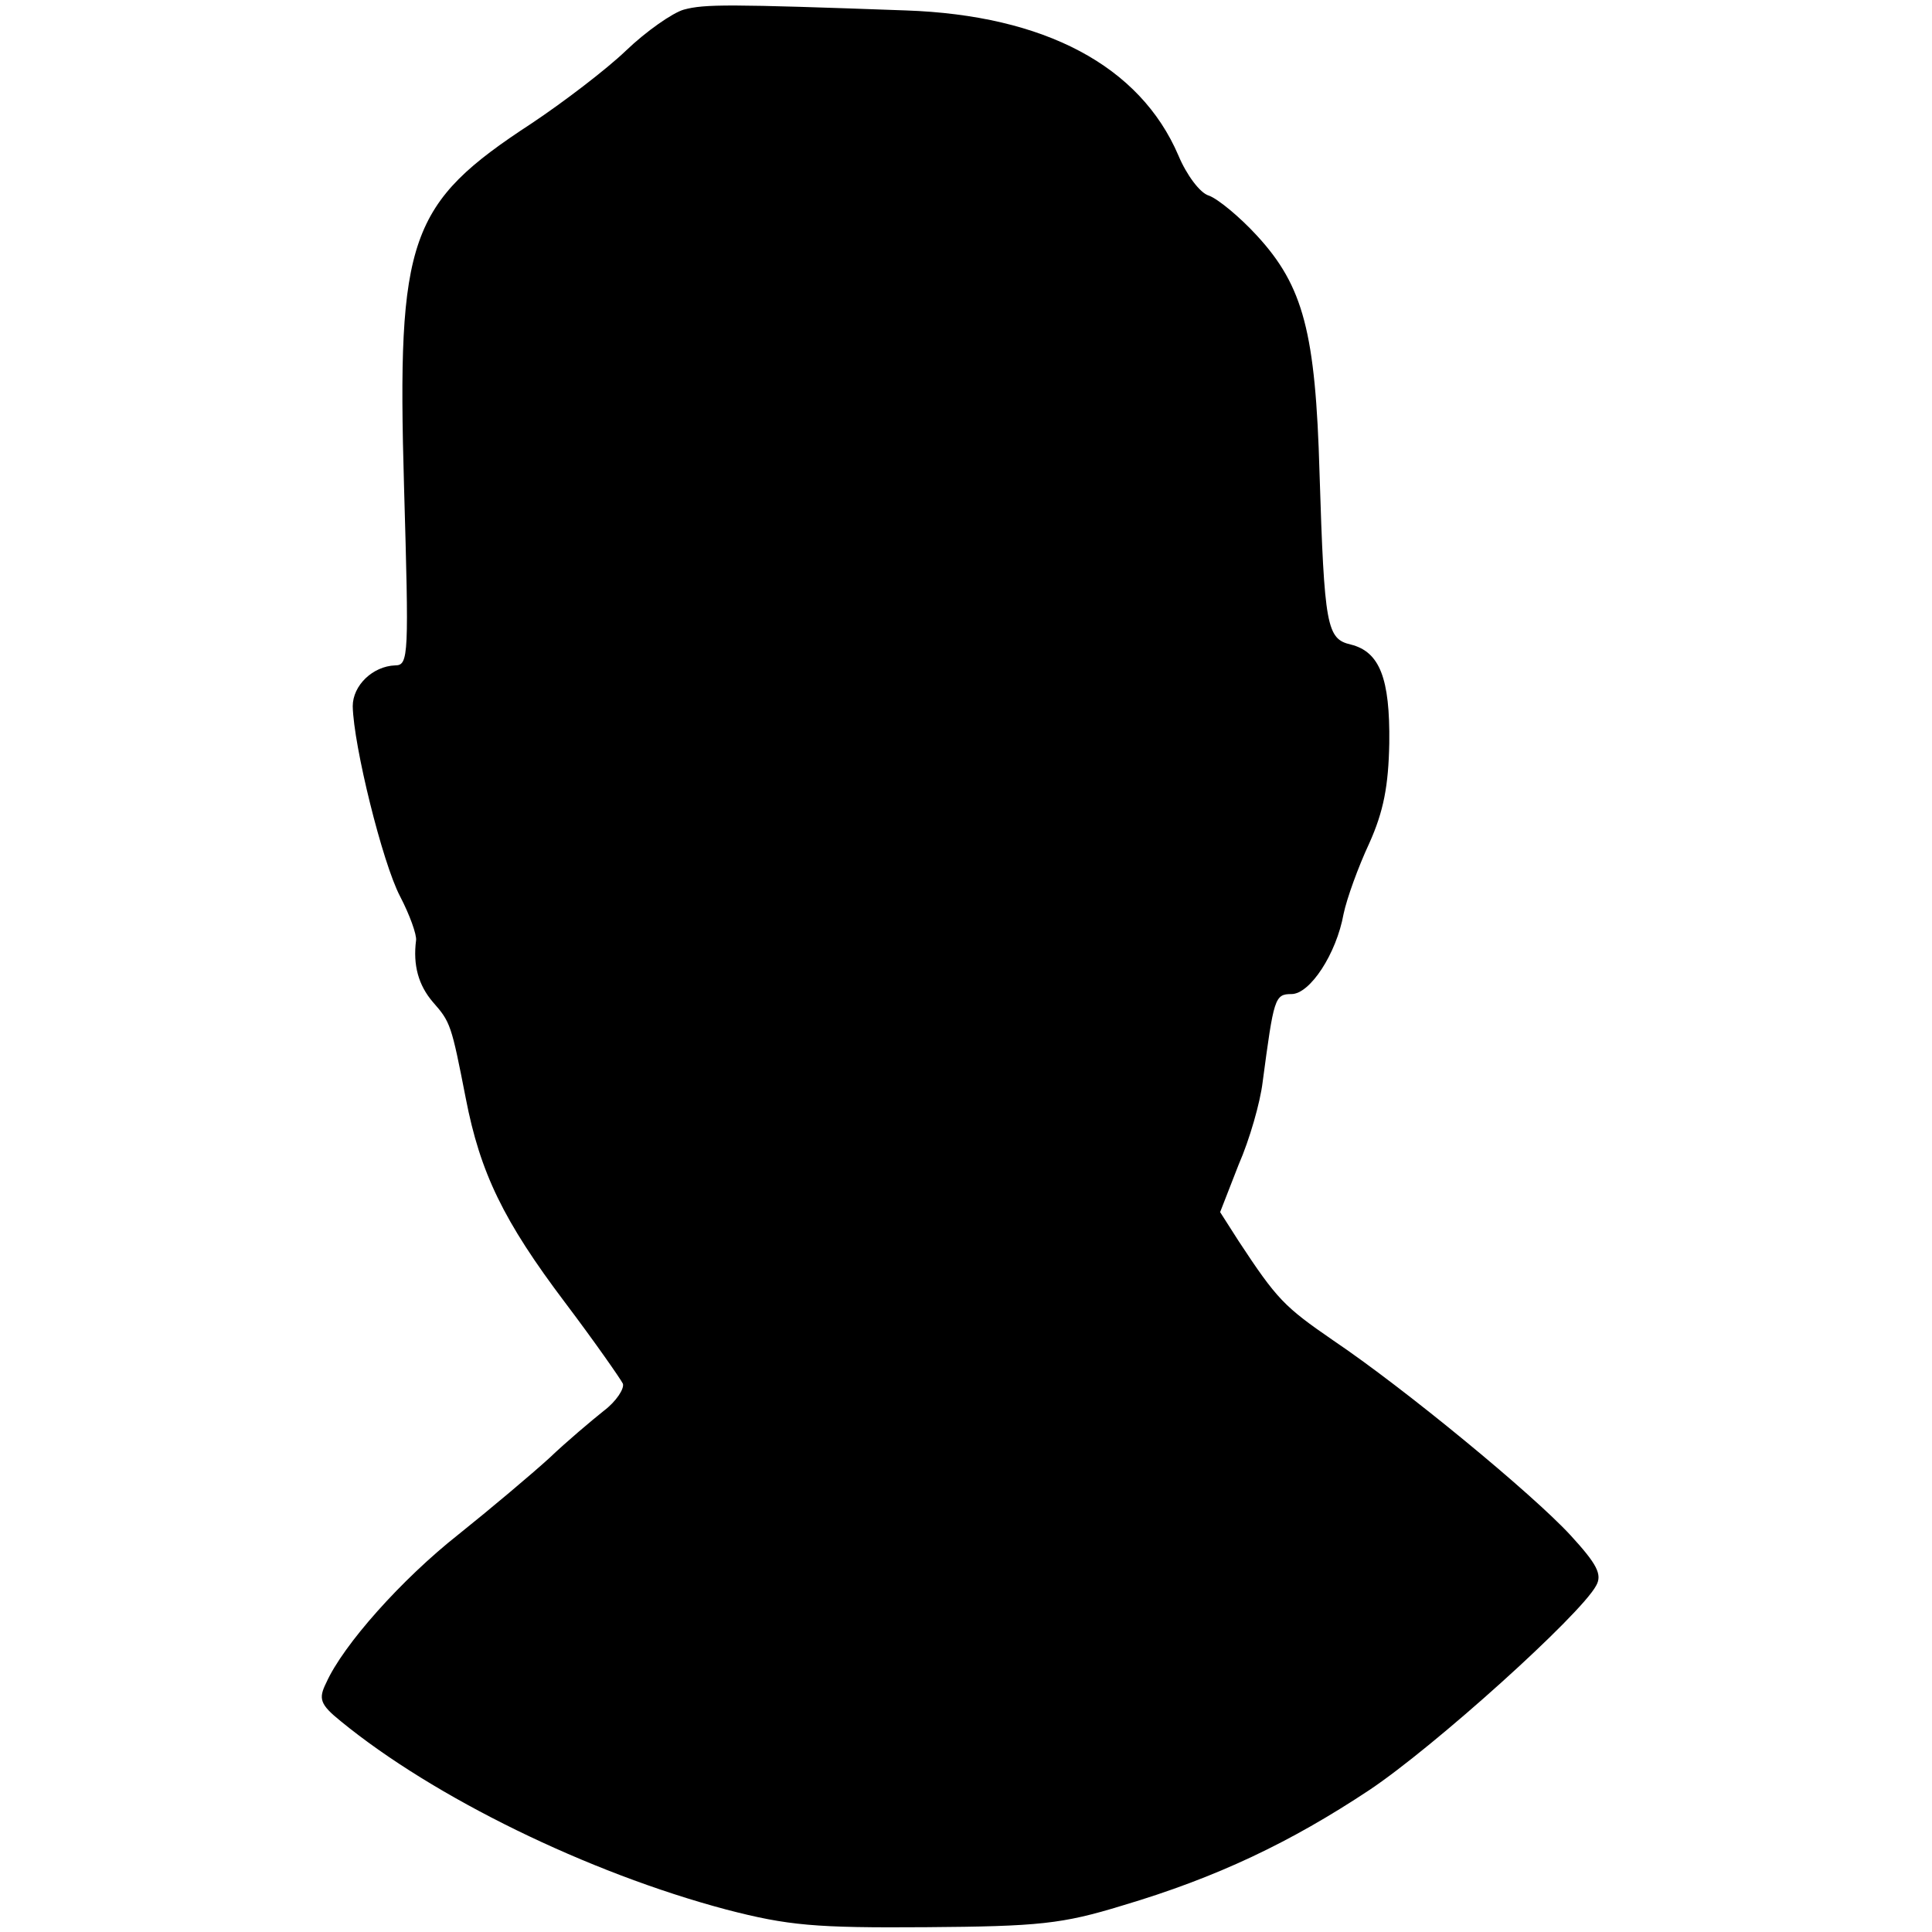 <?xml version="1.0" standalone="no"?>
<!DOCTYPE svg PUBLIC "-//W3C//DTD SVG 20010904//EN"
 "http://www.w3.org/TR/2001/REC-SVG-20010904/DTD/svg10.dtd">
<svg version="1.0" xmlns="http://www.w3.org/2000/svg"
 width="241pt" height="241pt" viewBox="0 0 241 241"
 preserveAspectRatio="xMidYMid meet">
<g transform="translate(0,241) scale(0.1,-0.1)"
fill="#000000" stroke="none">
<path d="M853 2398 c-14 -4 -47 -27 -72 -51 -25 -24 -79 -65 -118 -91 -153
-100 -168 -142 -159 -453 6 -210 6 -223 -11 -223 -28 -1 -53 -25 -53 -51 1
-49 37 -195 59 -237 12 -23 21 -48 20 -55 -4 -31 3 -56 21 -77 22 -25 23 -28
41 -120 18 -93 47 -153 124 -255 37 -49 69 -95 72 -101 2 -6 -8 -22 -24 -34
-15 -12 -46 -38 -68 -59 -22 -20 -73 -63 -113 -95 -71 -56 -144 -138 -165
-185 -10 -20 -8 -27 18 -48 116 -95 308 -189 481 -235 77 -20 111 -23 249 -22
141 1 170 4 245 27 118 35 210 79 308 144 81 54 263 218 283 255 8 14 1 27
-32 63 -48 52 -207 183 -296 243 -61 42 -70 51 -118 124 l-23 36 23 59 c14 32
27 78 30 103 14 105 15 110 36 110 23 0 56 50 65 100 4 19 18 58 32 88 18 40
24 72 25 125 1 81 -12 114 -48 123 -30 7 -33 22 -39 214 -5 175 -20 233 -78
296 -22 24 -49 46 -60 50 -11 3 -28 26 -38 50 -48 112 -167 175 -340 181 -222
8 -251 8 -277 1z"/>
</g>
</svg>
